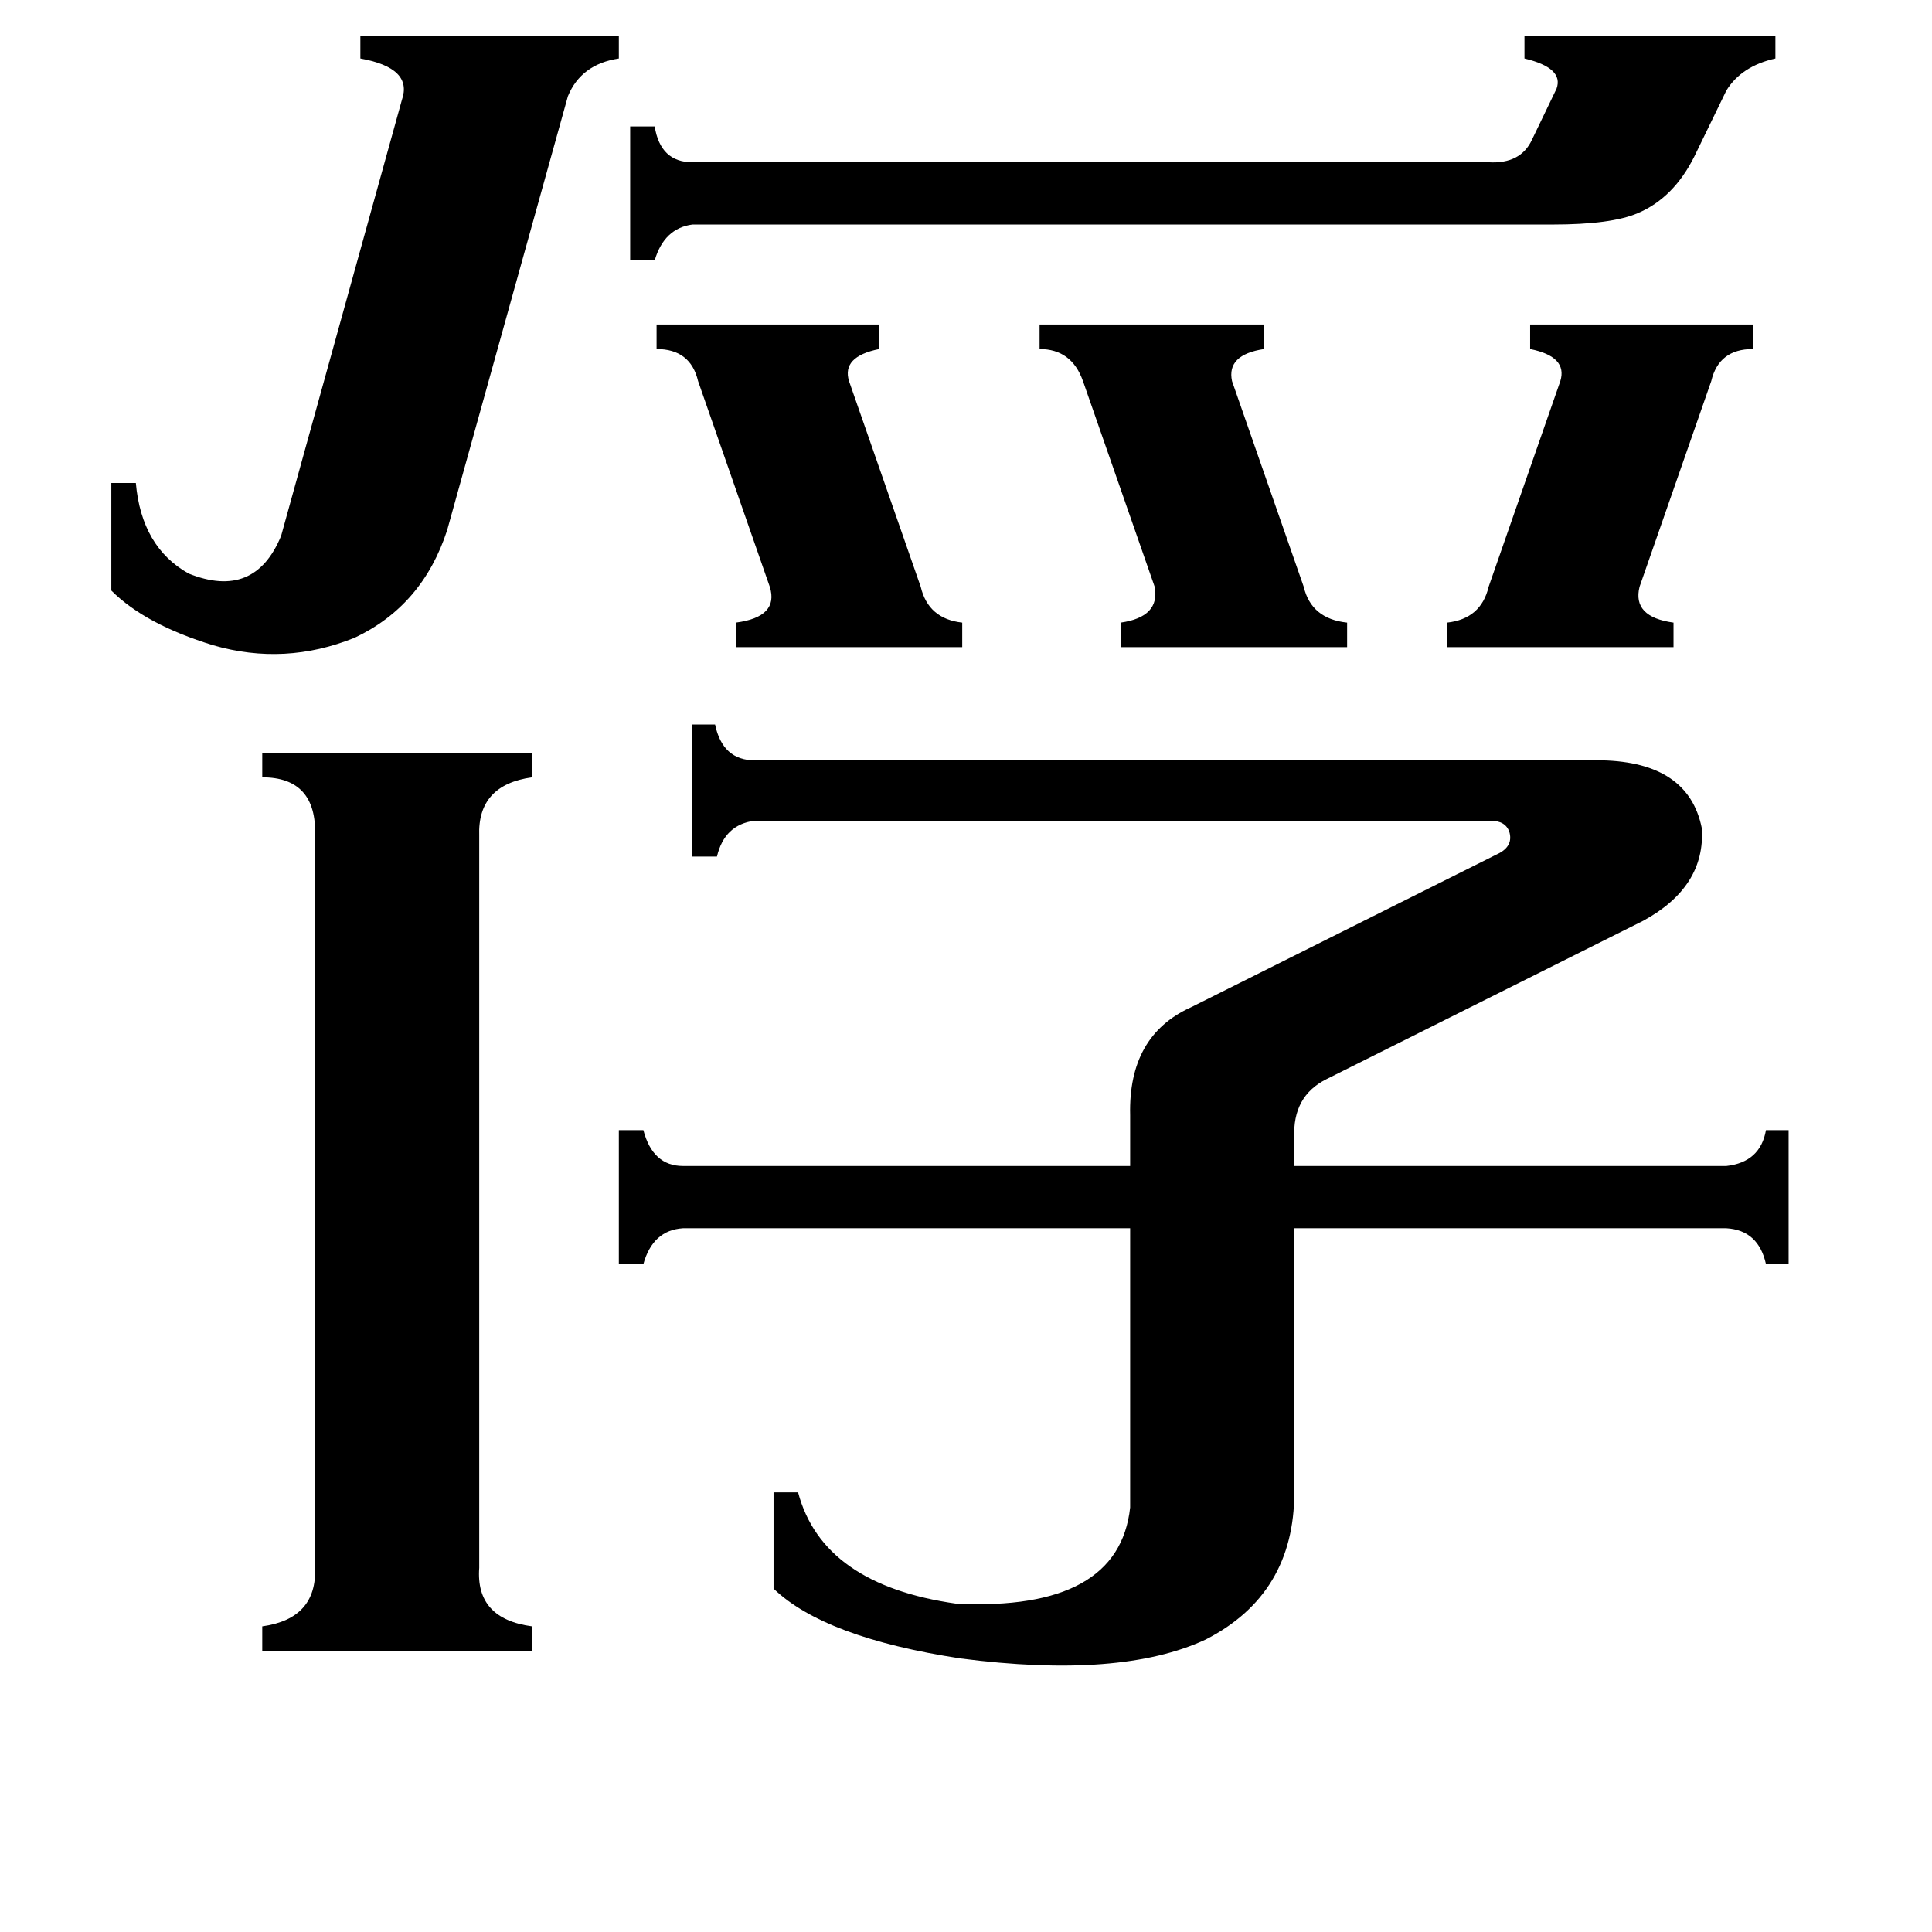 <svg xmlns="http://www.w3.org/2000/svg" viewBox="0 -800 1024 1024">
	<path fill="#000000" d="M551 -628H670V-615Q650 -612 653 -598L691 -489Q695 -472 714 -470V-457H594V-470Q615 -473 612 -489L574 -598Q568 -615 551 -615ZM348 -628H466V-615Q446 -611 450 -598L488 -489Q492 -472 510 -470V-457H390V-470Q413 -473 408 -489L370 -598Q366 -615 348 -615ZM767 -470Q785 -472 789 -489L827 -598Q831 -611 811 -615V-628H929V-615Q911 -615 907 -598L869 -489Q865 -473 887 -470V-457H767ZM789 -714Q806 -713 812 -726L825 -753Q829 -764 808 -769V-781H941V-769Q923 -765 915 -752L898 -717Q887 -695 868 -687Q854 -681 823 -681H367Q352 -679 347 -662H334V-733H347Q350 -714 367 -714ZM237 -519Q224 -479 188 -462Q151 -447 113 -458Q77 -469 59 -487V-544H72Q75 -510 100 -496Q135 -482 149 -516L213 -747Q219 -764 191 -769V-781H328V-769Q308 -766 301 -749ZM254 31Q252 58 282 62V75H139V62Q168 58 167 31V-357Q168 -388 139 -388V-401H282V-388Q253 -384 254 -357ZM849 -397Q895 -396 902 -361Q904 -330 871 -312L703 -228Q685 -219 686 -197V-182H915Q933 -184 936 -201H948V-130H936Q932 -148 915 -149H686V-9Q686 45 639 69Q594 90 509 79Q437 68 410 42V-9H423Q436 40 507 50Q593 54 599 -1V-149H362Q346 -148 341 -130H328V-201H341Q346 -182 362 -182H599V-209Q598 -251 631 -266L795 -348Q802 -352 800 -359Q798 -365 790 -365H400Q384 -363 380 -346H367V-416H379Q383 -397 400 -397Z"/>
</svg>